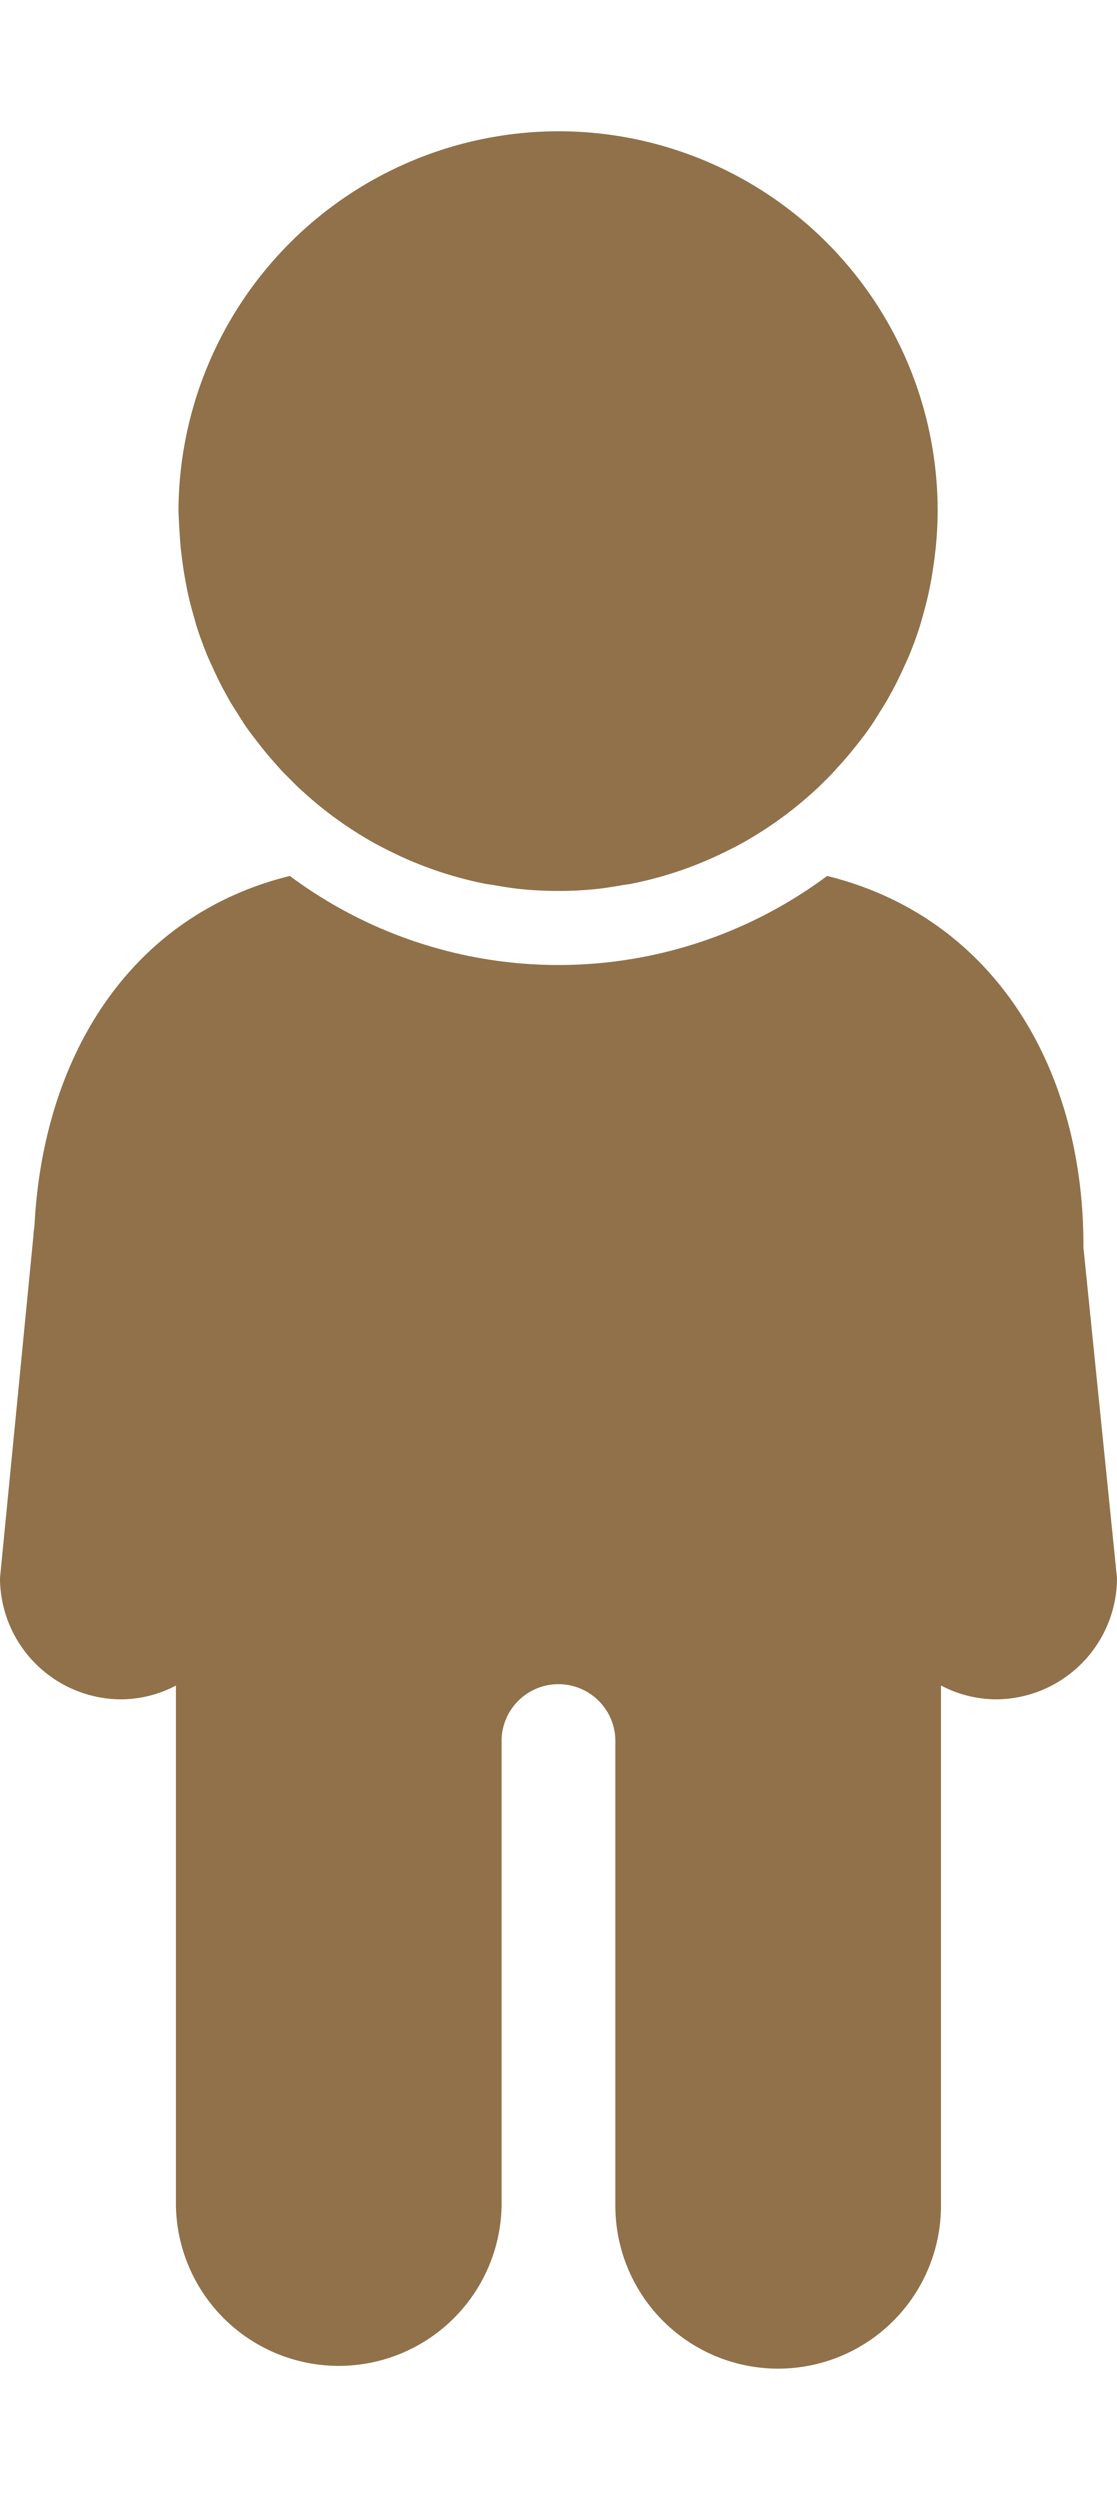 <svg xmlns="http://www.w3.org/2000/svg" viewBox="0 0 228.88 512"><path fill="rgb(144, 113, 74)" d="M37,111.89c.07.75.17,1.49.26,2.23.2,1.65.45,3.29.75,4.91.15.78.29,1.56.46,2.34.38,1.74.83,3.47,1.33,5.17.16.53.28,1.08.45,1.6.66,2.1,1.42,4.15,2.25,6.17.34.81.72,1.6,1.08,2.4.56,1.24,1.14,2.46,1.76,3.66.48.92,1,1.83,1.48,2.73s1.22,2,1.85,3,1.14,1.84,1.75,2.73c.74,1.07,1.54,2.09,2.33,3.11,1.21,1.59,2.49,3.12,3.82,4.6.52.58,1,1.17,1.57,1.73,1,1,2,2,3,3,.47.44,1,.87,1.43,1.29a77.59,77.59,0,0,0,12.73,9.29l.3.18c1.49.86,3,1.65,4.55,2.41l1,.48a76.33,76.33,0,0,0,11.54,4.41h0c2.27.66,4.56,1.23,6.91,1.69.49.09,1,.14,1.49.22,1.89.33,3.78.65,5.71.84q3.63.36,7.37.37h.45q3.72,0,7.34-.37c1.94-.19,3.84-.51,5.73-.84.49-.08,1-.13,1.47-.22a77.09,77.09,0,0,0,18.46-6.1l1-.48c1.55-.76,3.08-1.55,4.57-2.41l.27-.17a78,78,0,0,0,12.76-9.3c.48-.42.95-.85,1.42-1.29,1-1,2.05-2,3-3,.53-.56,1-1.15,1.56-1.72,1.32-1.48,2.59-3,3.8-4.56.8-1,1.61-2.08,2.35-3.16.62-.88,1.17-1.8,1.74-2.71s1.28-2,1.87-3.07,1-1.8,1.47-2.71q.93-1.81,1.77-3.69c.36-.79.74-1.57,1.07-2.37.83-2,1.6-4.09,2.26-6.19.16-.5.28-1,.43-1.53q.76-2.59,1.35-5.26c.16-.75.31-1.52.45-2.28.3-1.64.55-3.3.76-5,.08-.72.18-1.44.25-2.17.22-2.37.36-4.76.36-7.19a77.7,77.7,0,0,0-77.78-77.78h0a78,78,0,0,0-77.78,77.78s0,0,0,.07C36.67,107.19,36.81,109.55,37,111.89Z"/><path fill="rgb(144, 113, 74)" d="M222,254.94c0-36.46-18.55-67.19-52.52-75.56a92.18,92.18,0,0,1-110.09,0c-32.69,8.06-50.53,36.87-52.32,71.54-.06.68-.21,1.33-.21,2L0,323.15A24.9,24.9,0,0,0,24.83,348a24.48,24.48,0,0,0,11.22-2.82V451.7a33.37,33.37,0,0,0,66.73,0V356.37h0c0-.05,0-.1,0-.16a11.66,11.66,0,0,1,23.31,0c0,.06,0,.11,0,.16h0V451.7a33.36,33.36,0,0,0,66.72,0V345.16A24.49,24.49,0,0,0,204.06,348a24.9,24.9,0,0,0,24.82-24.83L222,255.45c0-.06,0-.11,0-.17S222,255.05,222,254.94Z"/></svg>